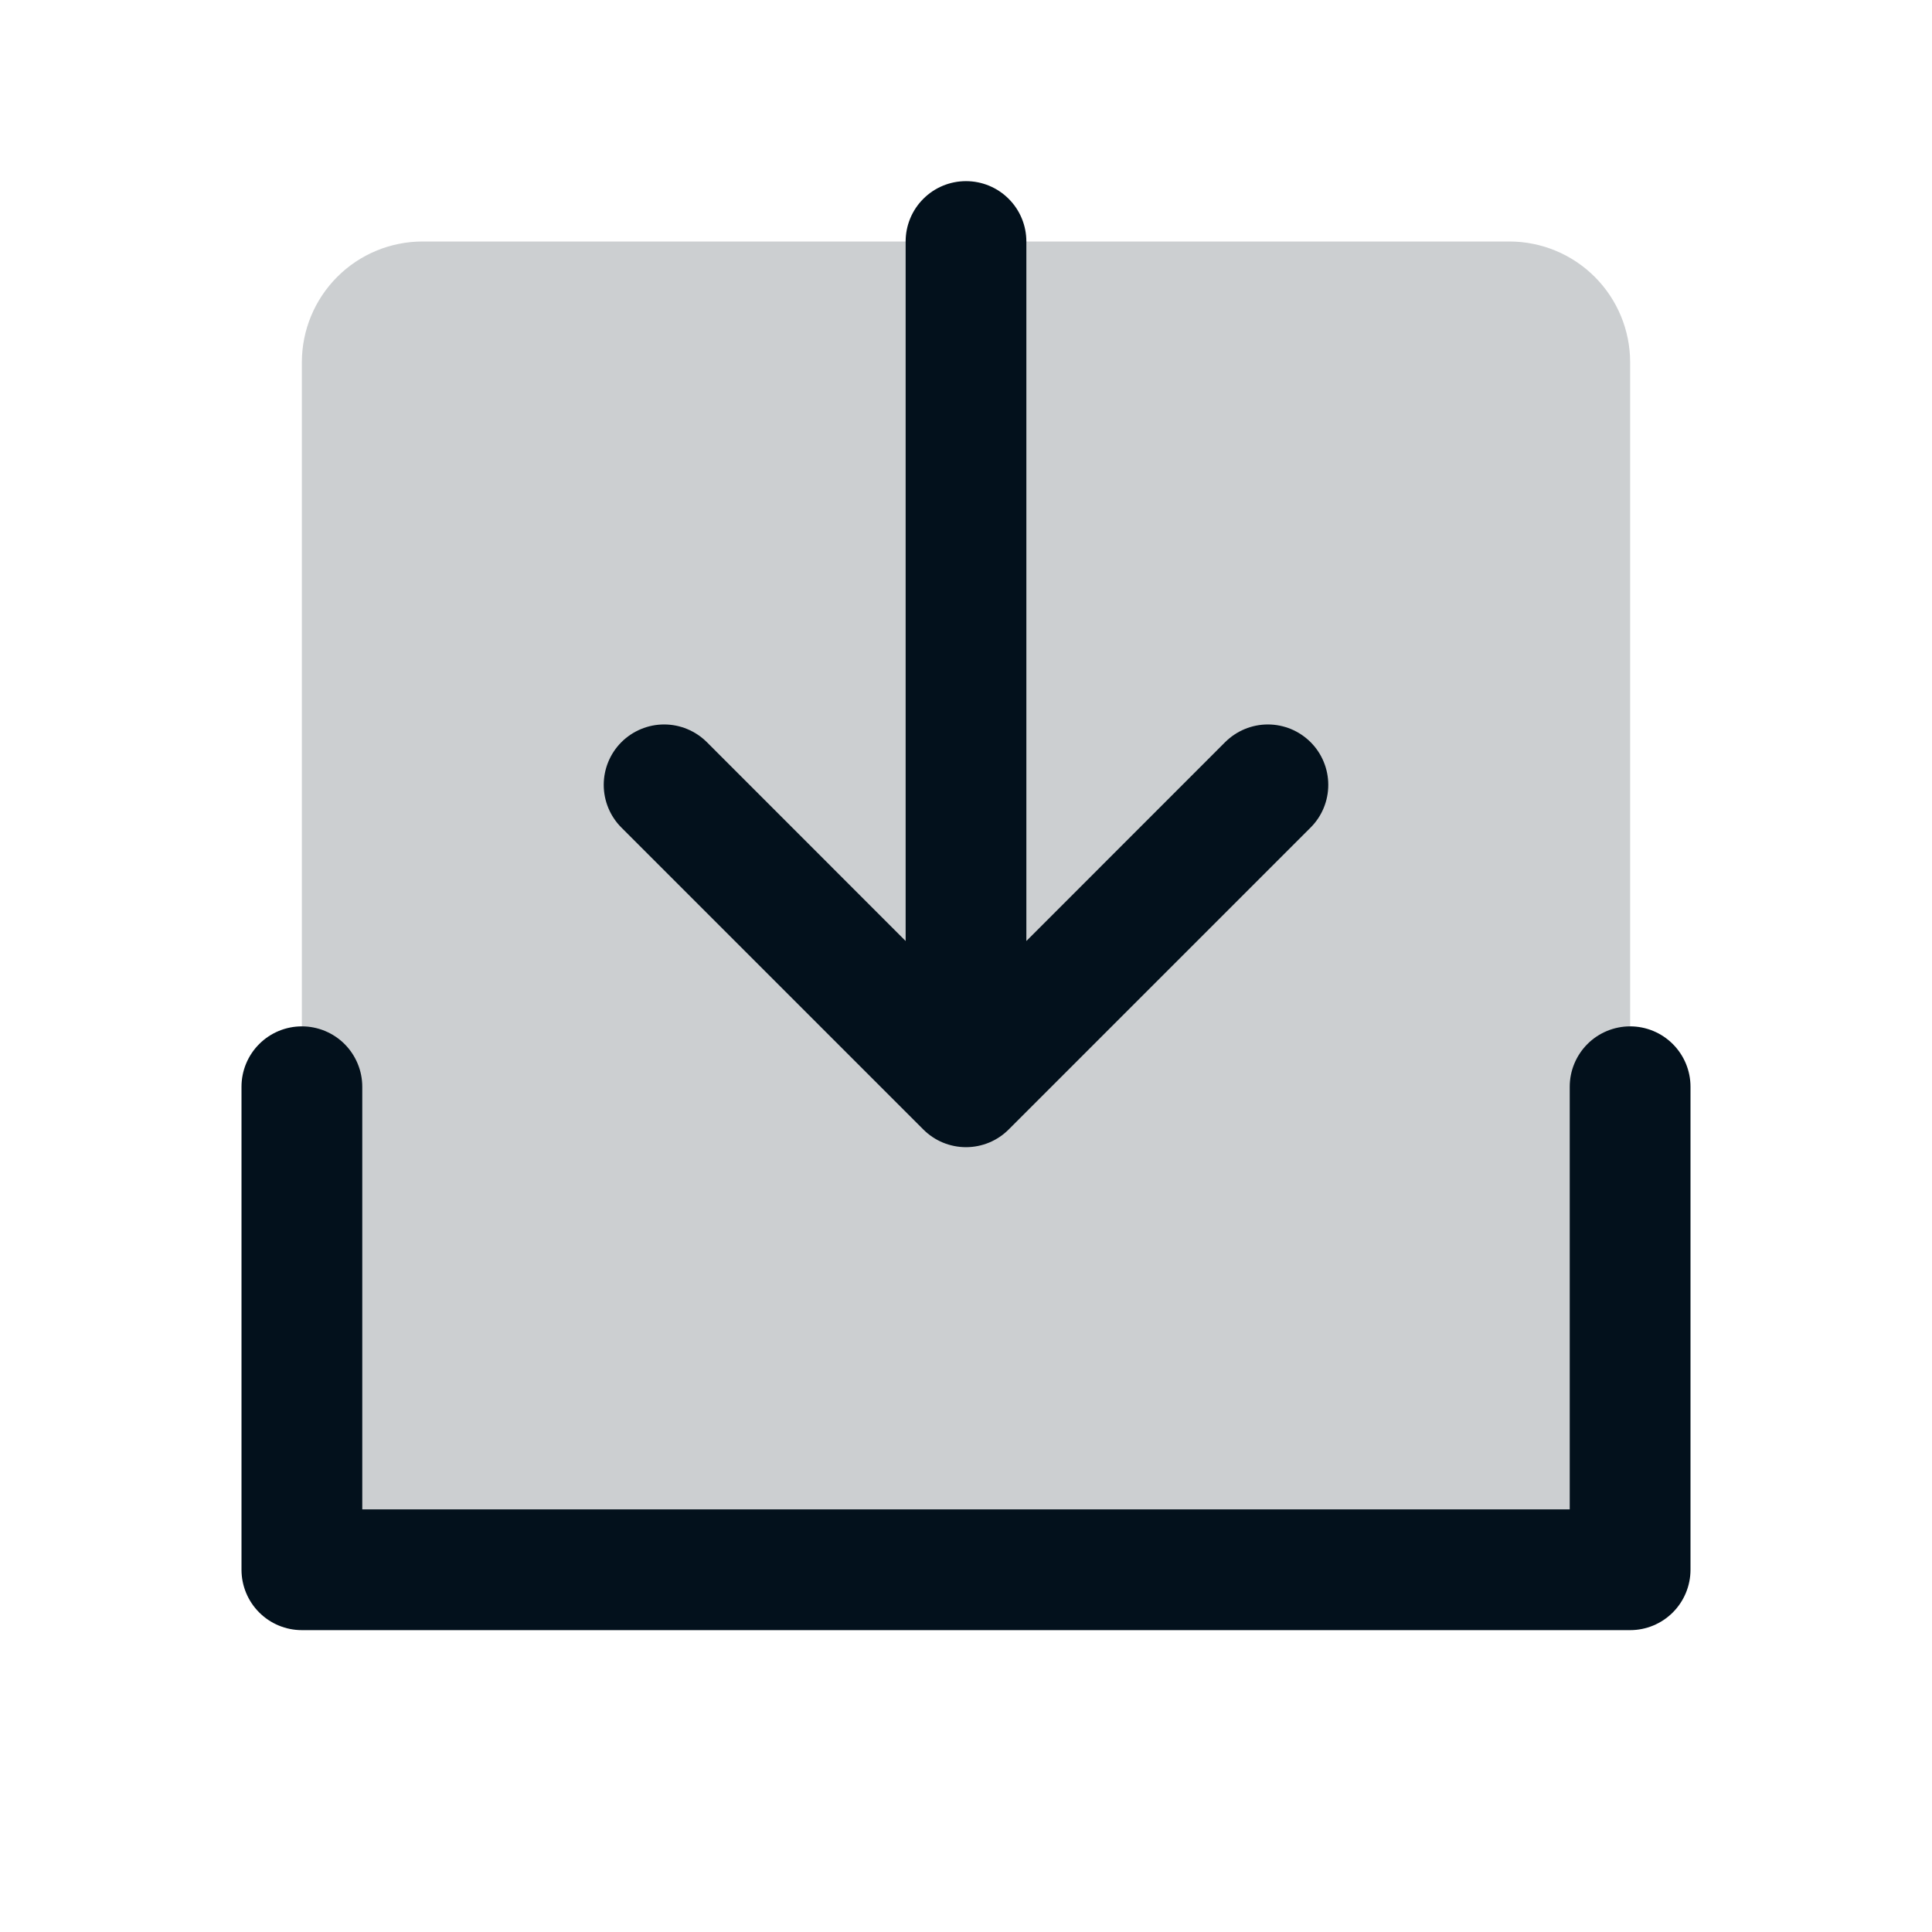 <svg width="45" height="45" viewBox="0 0 45 45" fill="none" xmlns="http://www.w3.org/2000/svg">
<path opacity="0.2" d="M37.969 8.438V36.562H7.031V8.438C7.031 7.692 7.328 6.976 7.855 6.449C8.382 5.921 9.098 5.625 9.844 5.625H35.156C35.902 5.625 36.617 5.921 37.145 6.449C37.672 6.976 37.969 7.692 37.969 8.438Z" fill="#03111C"/>
<path d="M39.375 25.312V36.562C39.375 36.935 39.227 37.293 38.963 37.557C38.699 37.821 38.342 37.969 37.969 37.969H7.031C6.658 37.969 6.301 37.821 6.037 37.557C5.773 37.293 5.625 36.935 5.625 36.562V25.312C5.625 24.939 5.773 24.582 6.037 24.318C6.301 24.054 6.658 23.906 7.031 23.906C7.404 23.906 7.762 24.054 8.026 24.318C8.289 24.582 8.438 24.939 8.438 25.312V35.156H36.562V25.312C36.562 24.939 36.711 24.582 36.974 24.318C37.238 24.054 37.596 23.906 37.969 23.906C38.342 23.906 38.699 24.054 38.963 24.318C39.227 24.582 39.375 24.939 39.375 25.312ZM21.505 26.307C21.636 26.438 21.791 26.542 21.962 26.613C22.132 26.683 22.315 26.72 22.5 26.72C22.685 26.72 22.868 26.683 23.038 26.613C23.209 26.542 23.364 26.438 23.495 26.307L30.526 19.276C30.657 19.145 30.761 18.99 30.831 18.82C30.902 18.649 30.938 18.466 30.938 18.281C30.938 18.096 30.902 17.913 30.831 17.743C30.761 17.572 30.657 17.417 30.526 17.286C30.395 17.156 30.24 17.052 30.07 16.981C29.899 16.911 29.716 16.874 29.531 16.874C29.346 16.874 29.163 16.911 28.993 16.981C28.822 17.052 28.667 17.156 28.536 17.286L23.906 21.918V5.625C23.906 5.252 23.758 4.894 23.494 4.631C23.231 4.367 22.873 4.219 22.5 4.219C22.127 4.219 21.769 4.367 21.506 4.631C21.242 4.894 21.094 5.252 21.094 5.625V21.918L16.464 17.286C16.2 17.023 15.842 16.874 15.469 16.874C15.096 16.874 14.738 17.023 14.474 17.286C14.21 17.55 14.062 17.908 14.062 18.281C14.062 18.654 14.21 19.012 14.474 19.276L21.505 26.307Z" fill="#03111C"/>
</svg>
